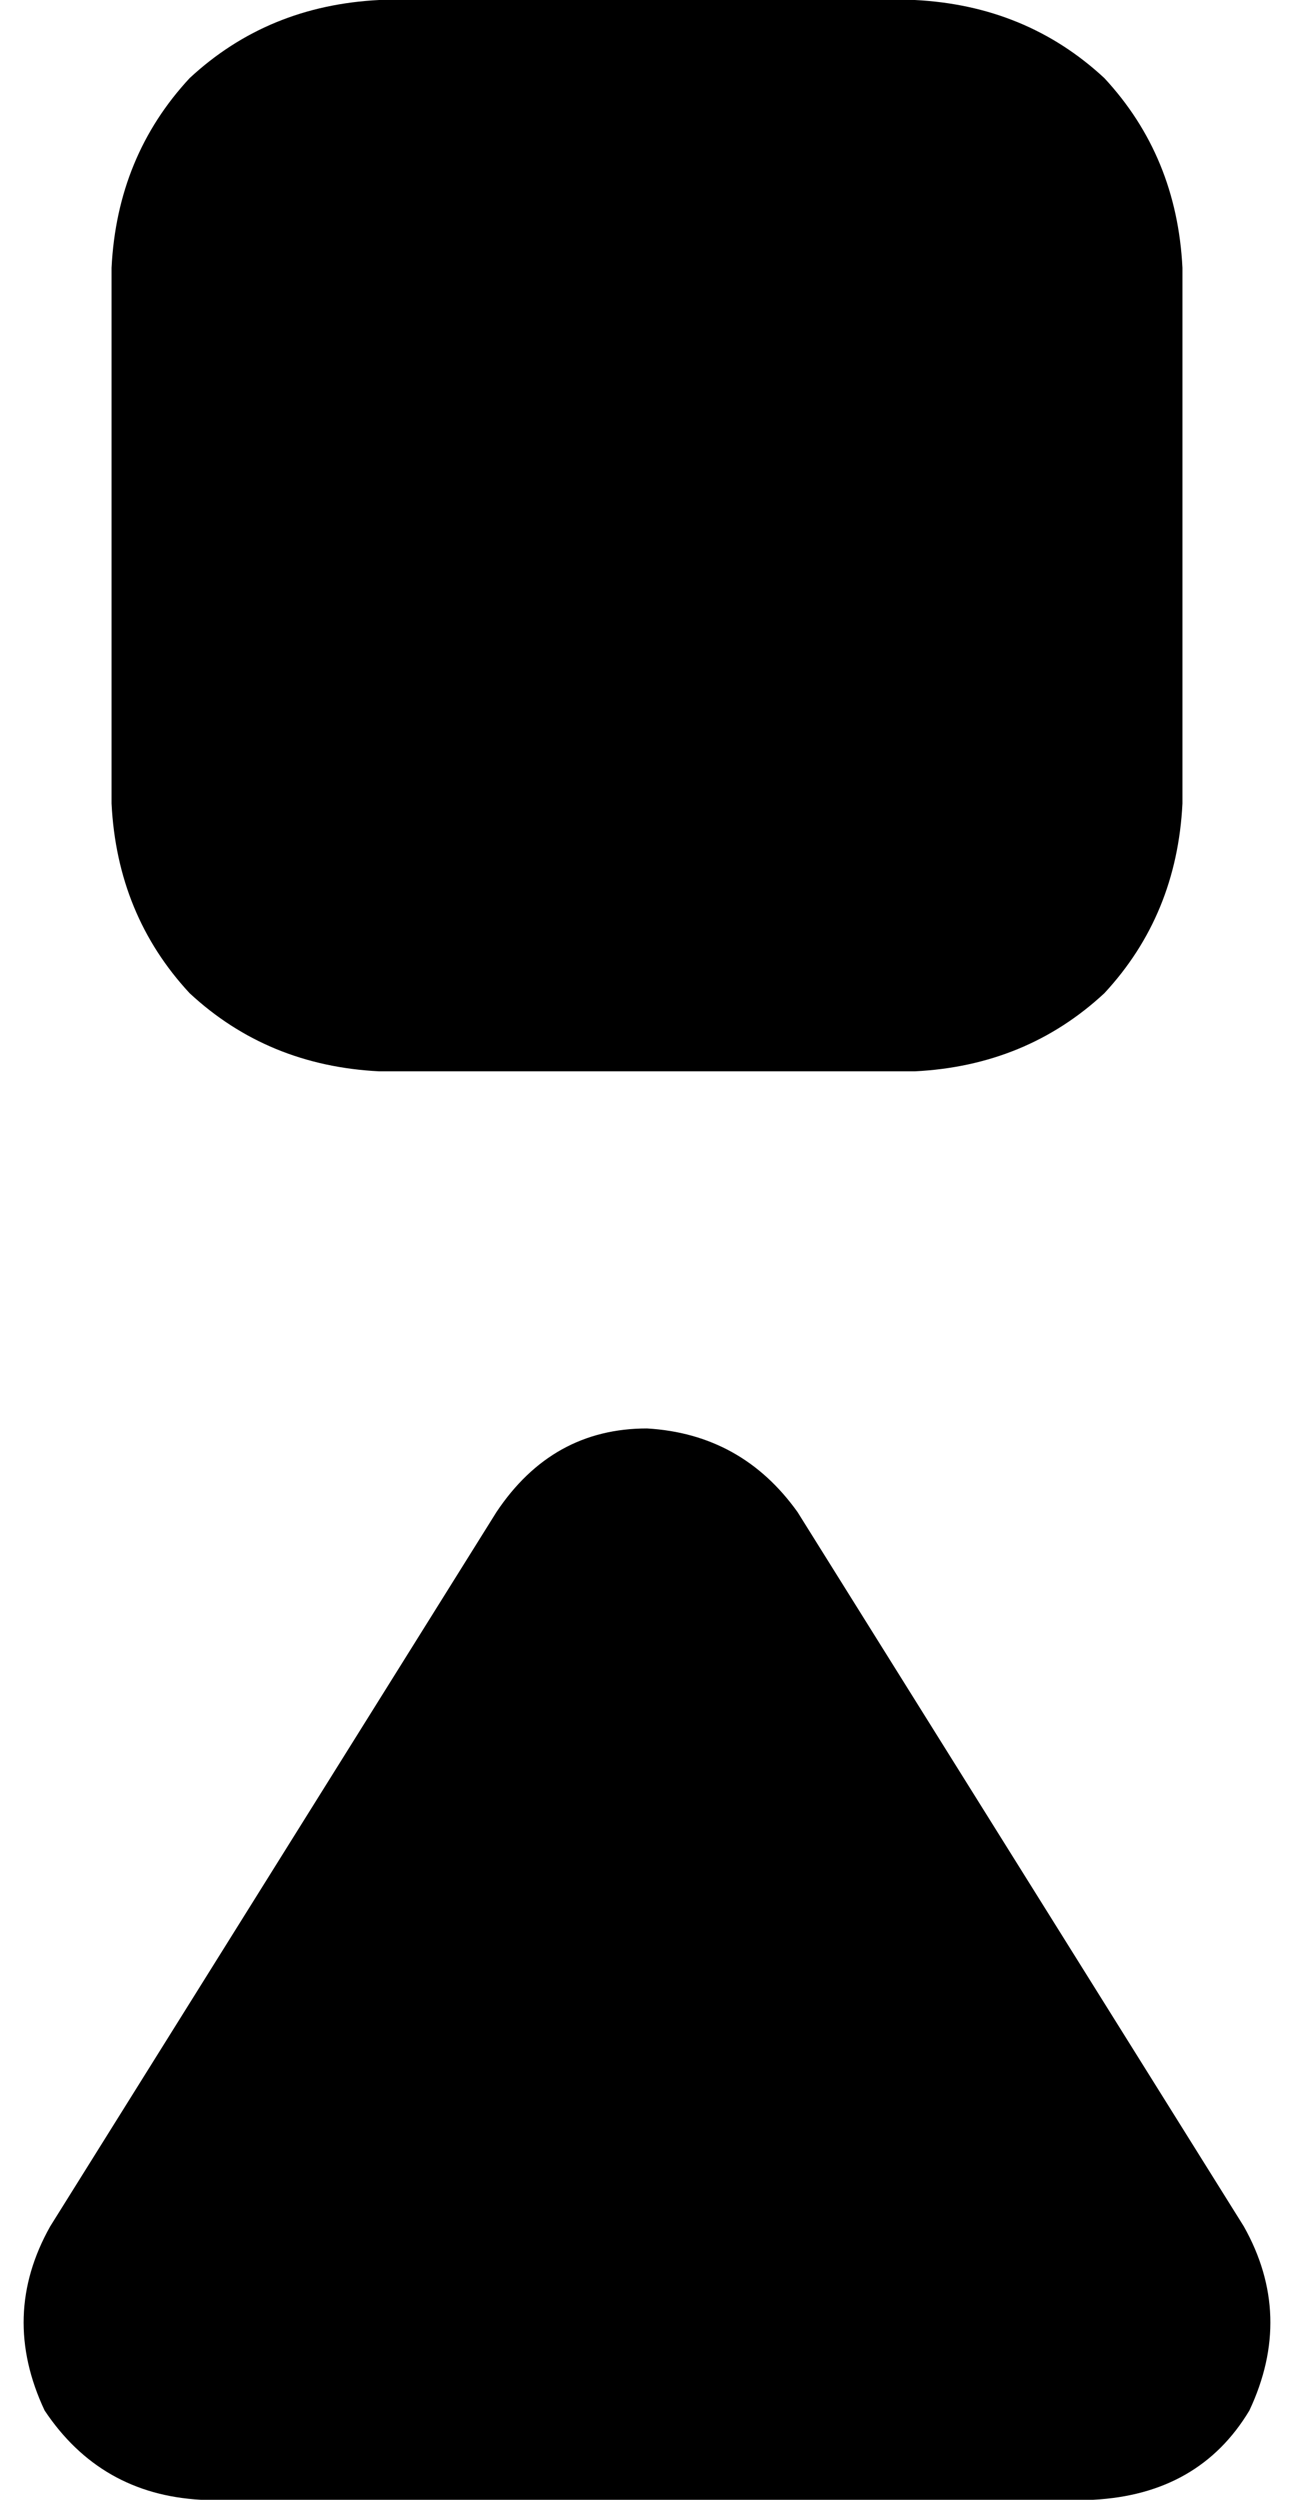 <svg xmlns="http://www.w3.org/2000/svg" viewBox="0 0 232 448">
    <path d="M 68 0 L 164 0 Q 184 1 198 14 Q 211 28 212 48 L 212 144 Q 211 164 198 178 Q 184 191 164 192 L 68 192 Q 48 191 34 178 Q 21 164 20 144 L 20 48 Q 21 28 34 14 Q 48 1 68 0 L 68 0 Z M 116 256 Q 133 257 143 271 L 223 399 Q 232 415 224 432 Q 215 447 196 448 L 36 448 Q 18 447 8 432 Q 0 415 9 399 L 89 271 Q 99 256 116 256 L 116 256 Z"/>
</svg>
